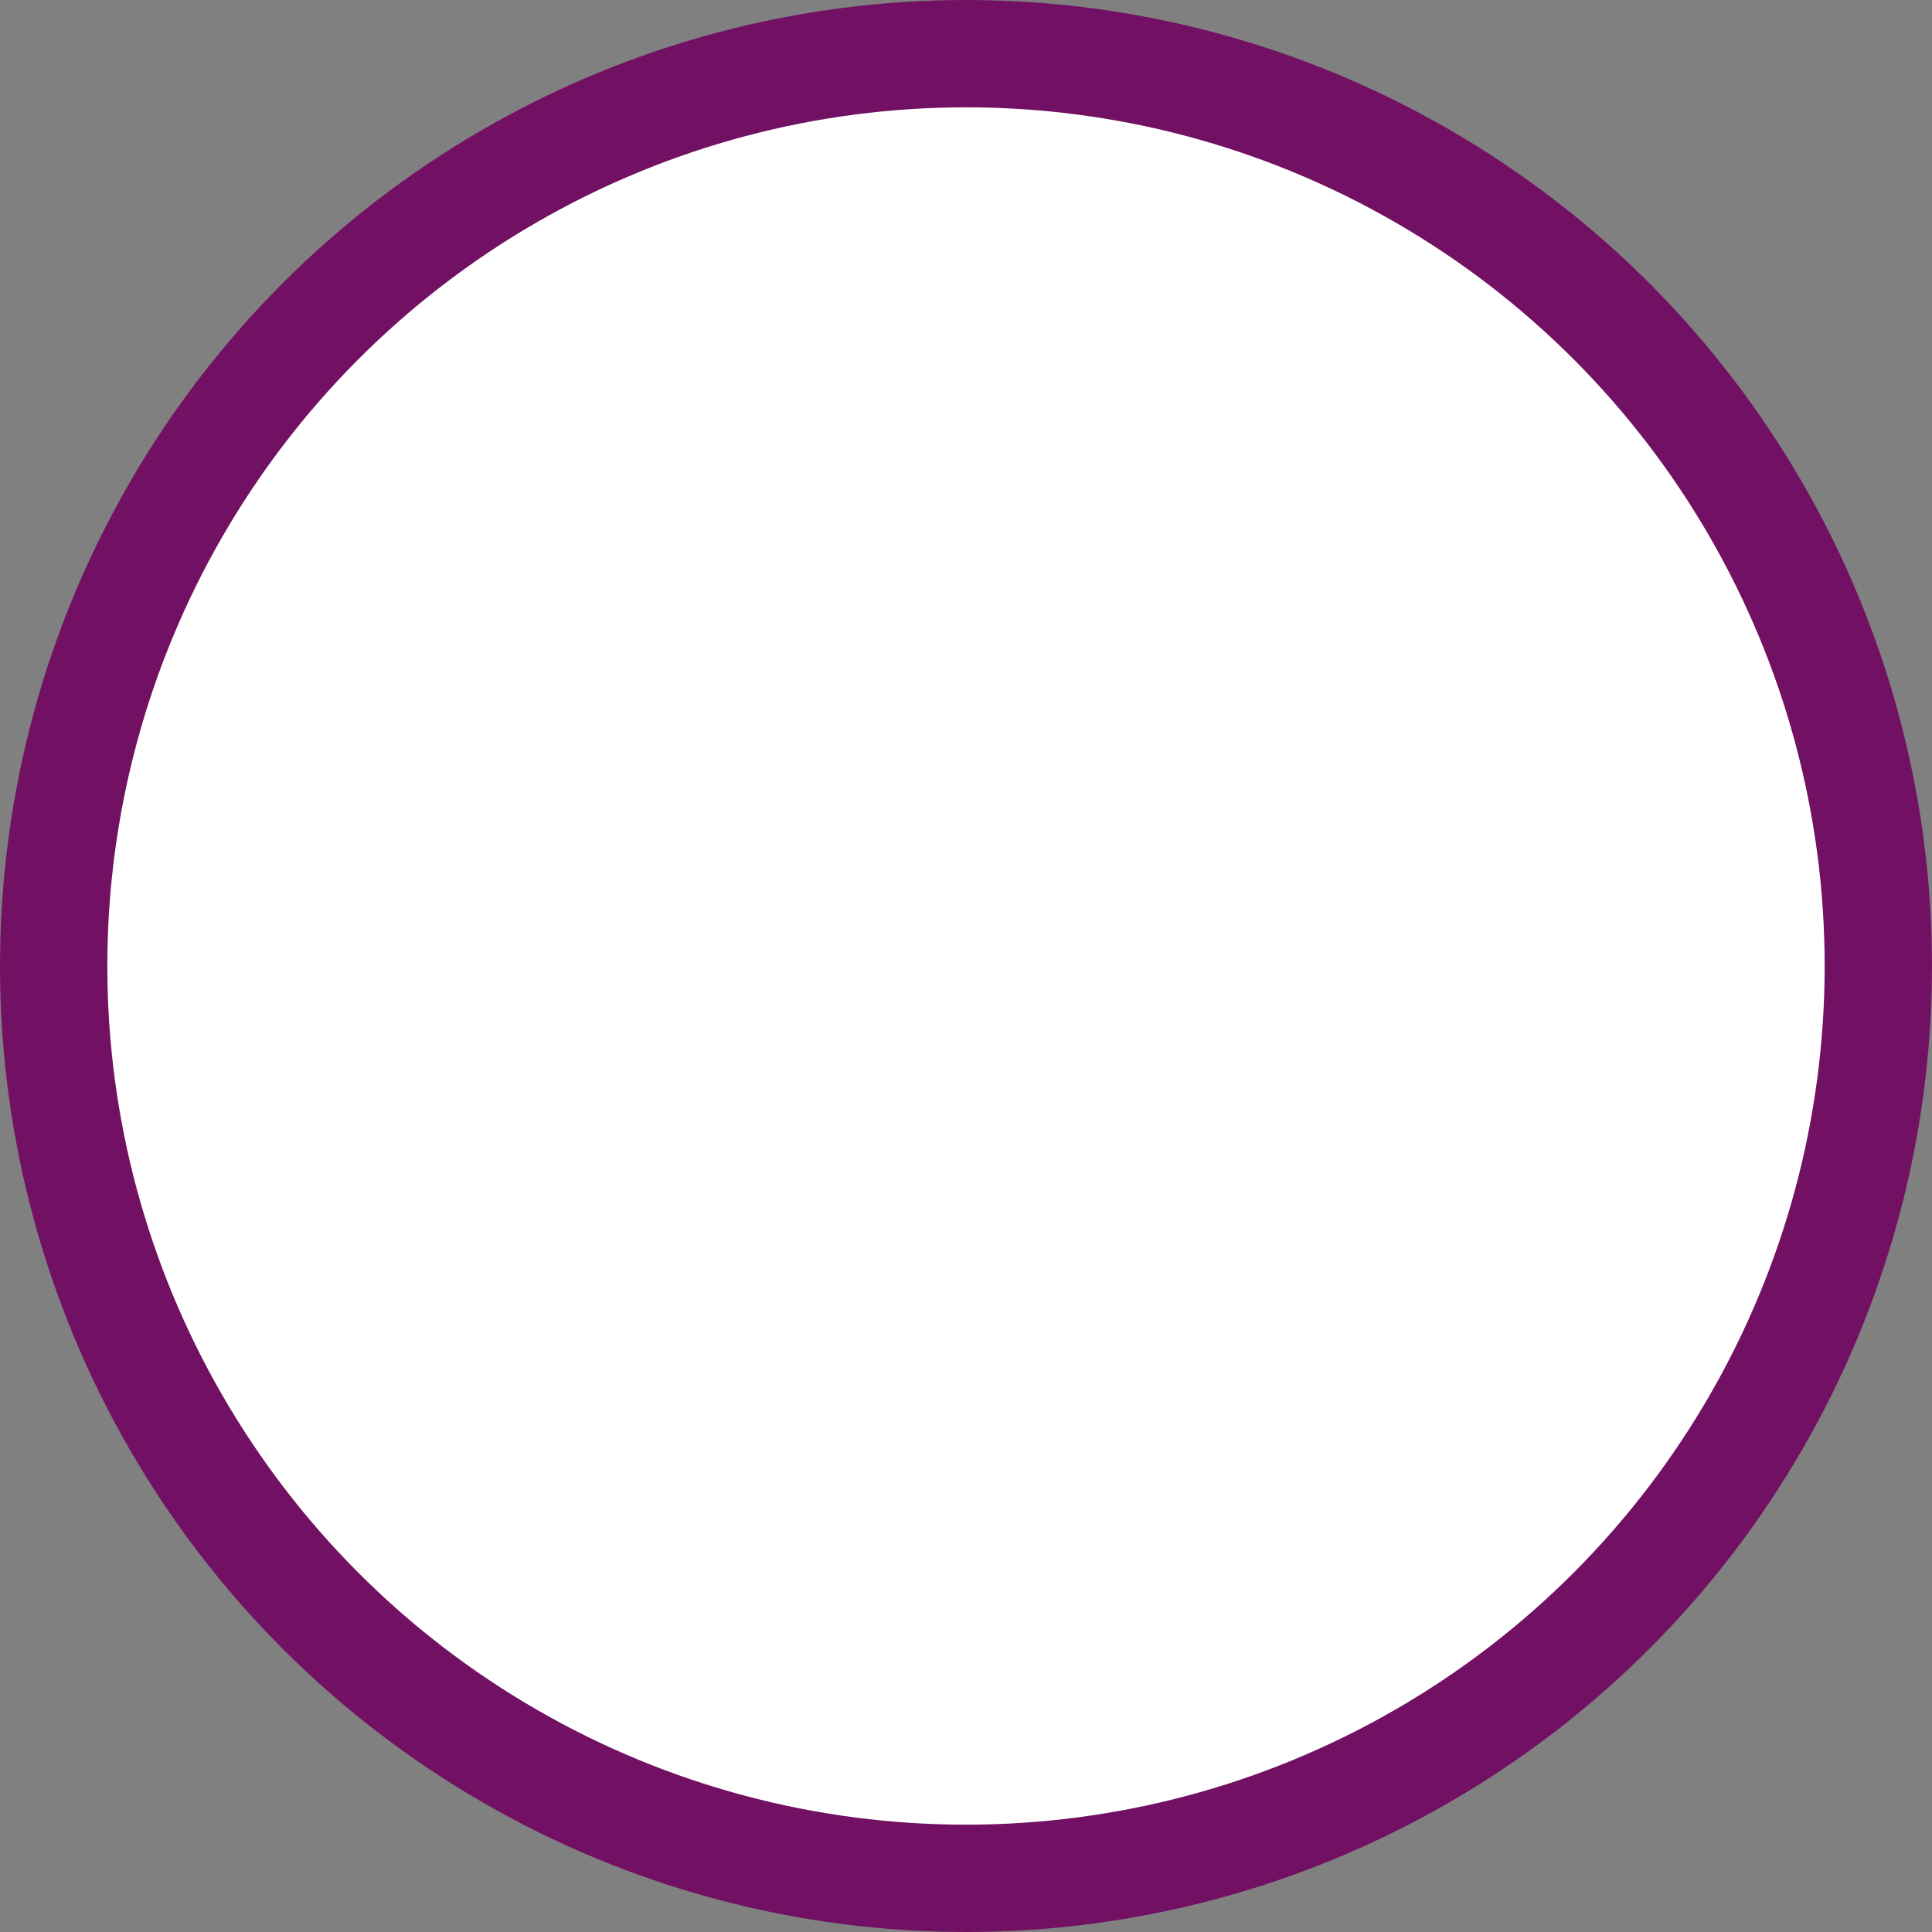 <svg xmlns="http://www.w3.org/2000/svg" width="18" height="18" viewBox="0 0 18 18">
  <rect x="0" y="0" width="18" height="18" fill="#808080" stroke="none"/>
  <defs>
    <style>
      .cls-1 {
        fill: #fff;
        stroke: #721163;
        stroke-width: 1px;
      }
    </style>
  </defs>
  <circle class="cls-1" cx="9" cy="9" r="8.5"/>
</svg>
